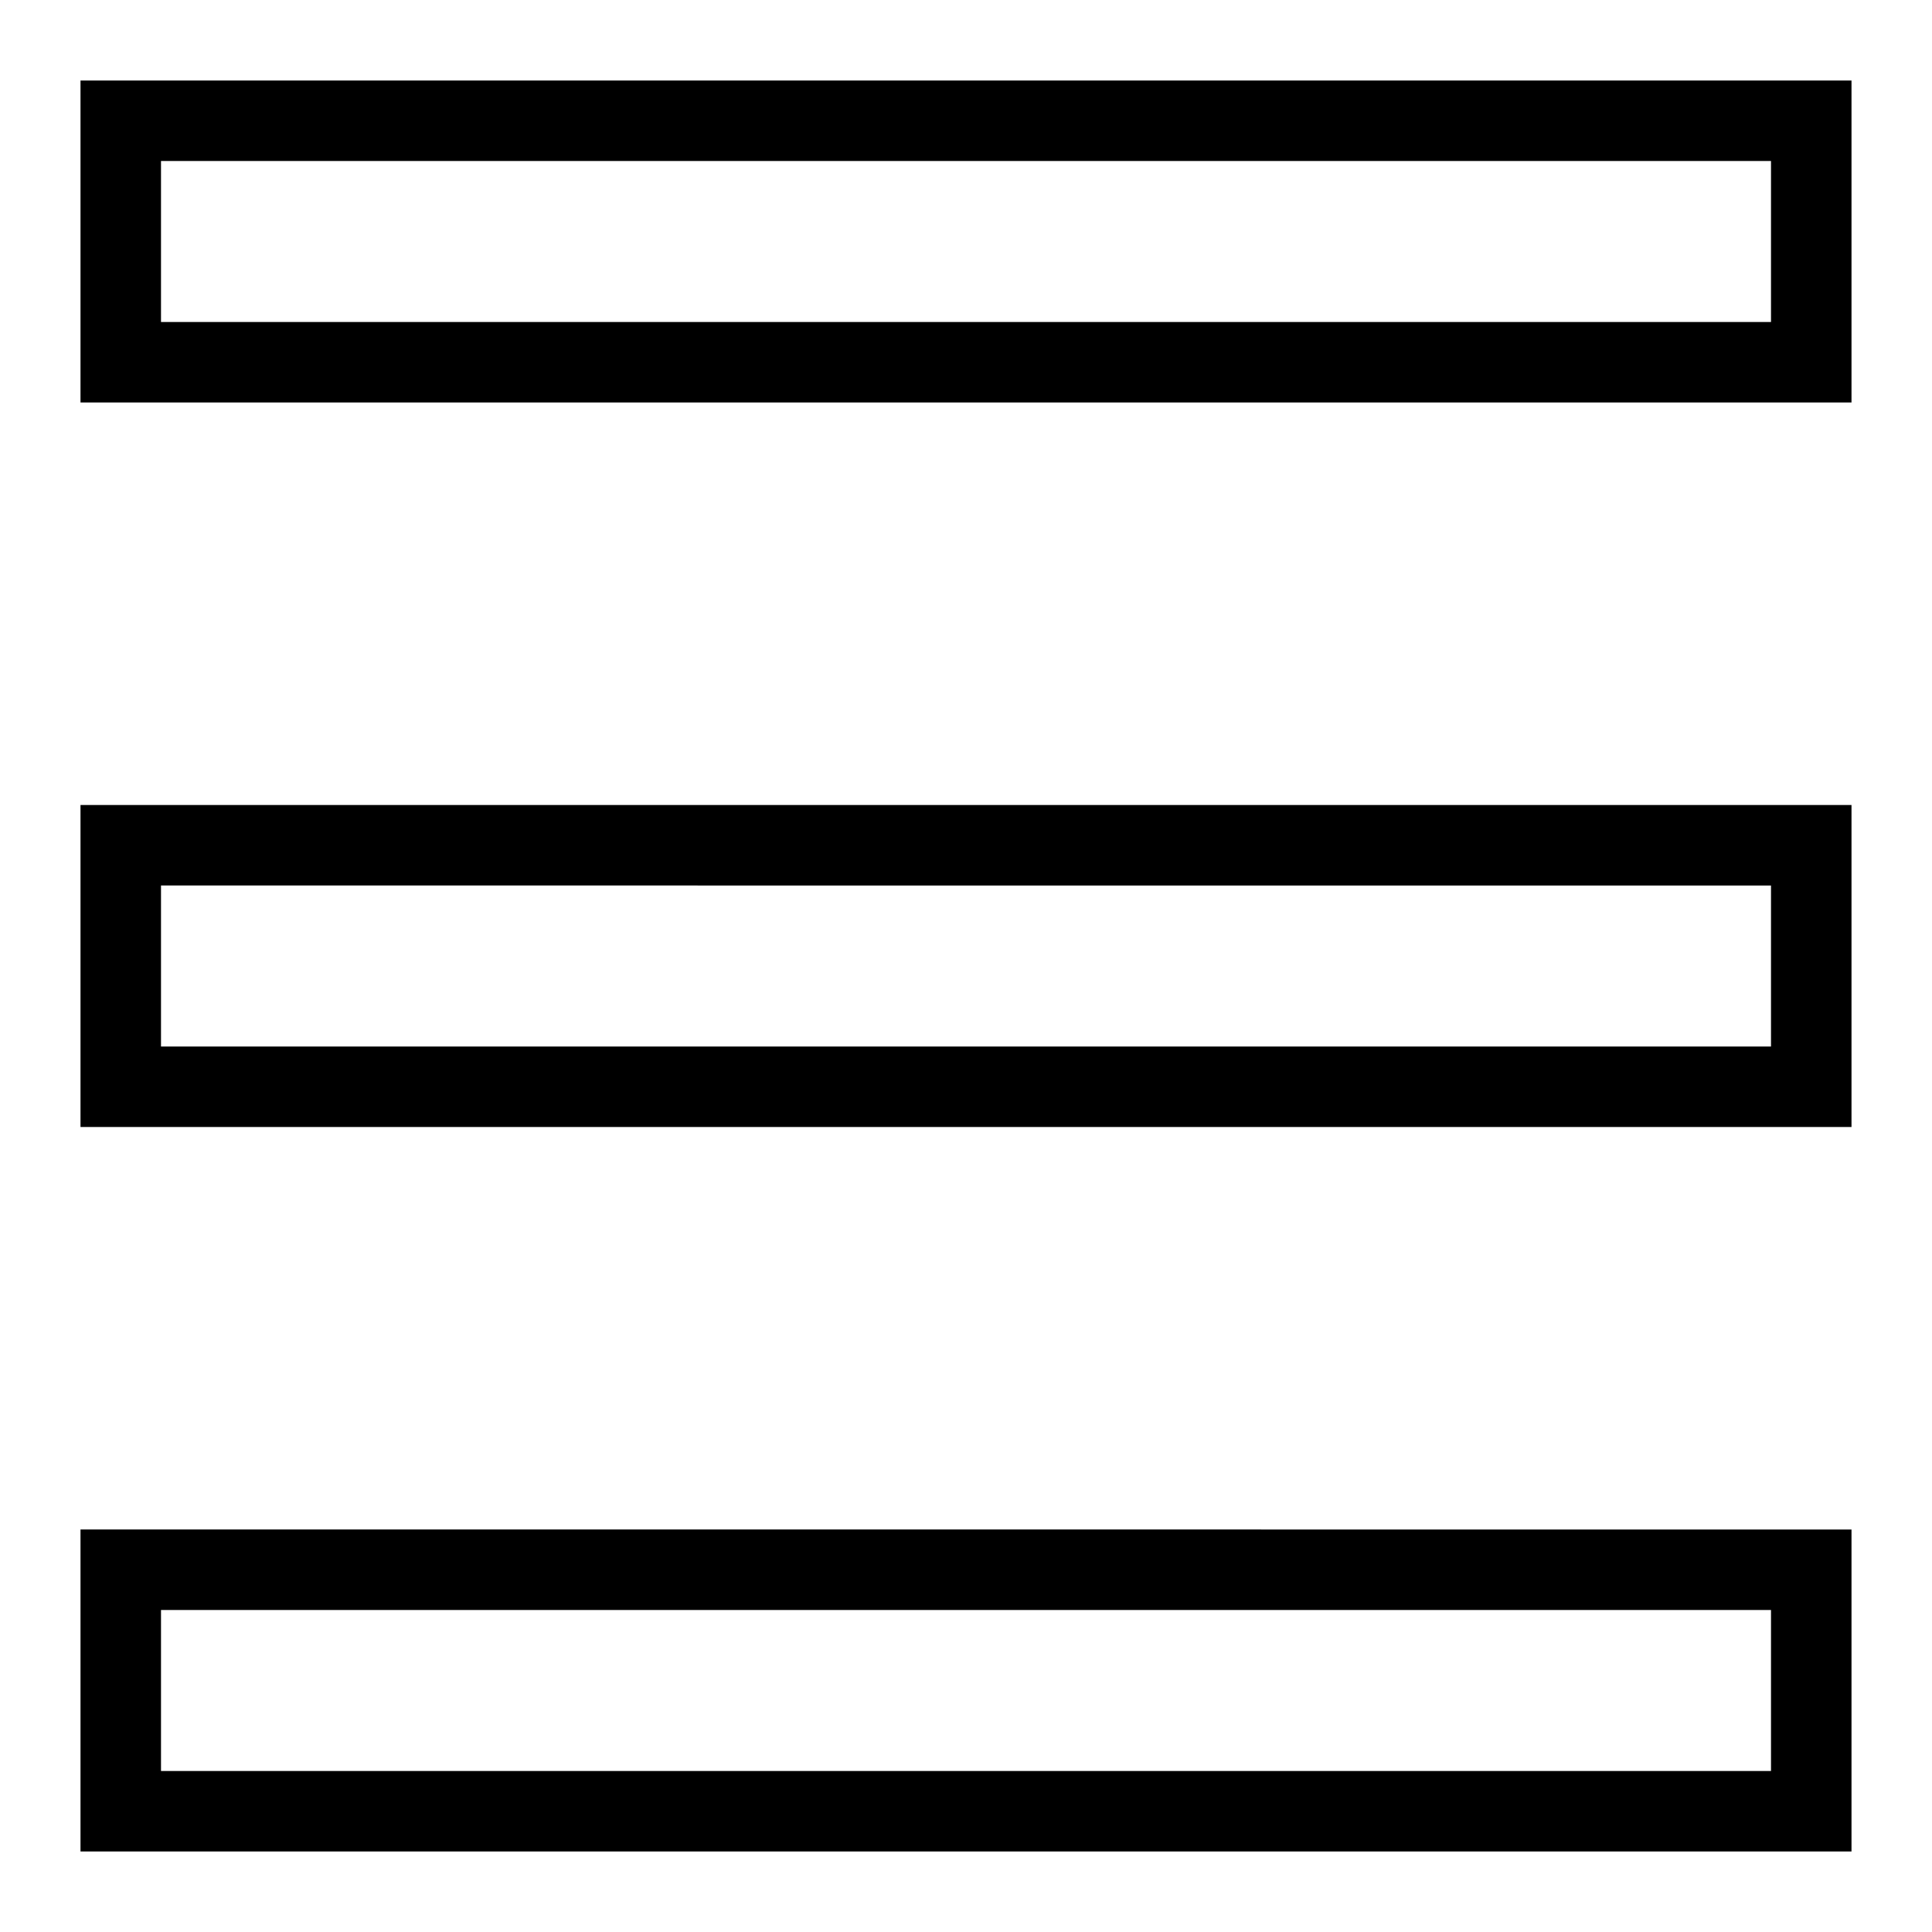 <?xml version="1.0" encoding="UTF-8"?><svg id="icons" xmlns="http://www.w3.org/2000/svg" viewBox="0 0 24 24"><defs><style>.cls-1{fill:none;}</style></defs><path d="M23,23H1v-4H23v4Zm-21-1H22v-2H2v2ZM23,14H1v-4H23v4ZM2,13H22v-2H2v2ZM23,5H1V1H23V5ZM2,4H22V2H2v2Z"/><rect class="cls-1" width="24" height="24"/></svg>